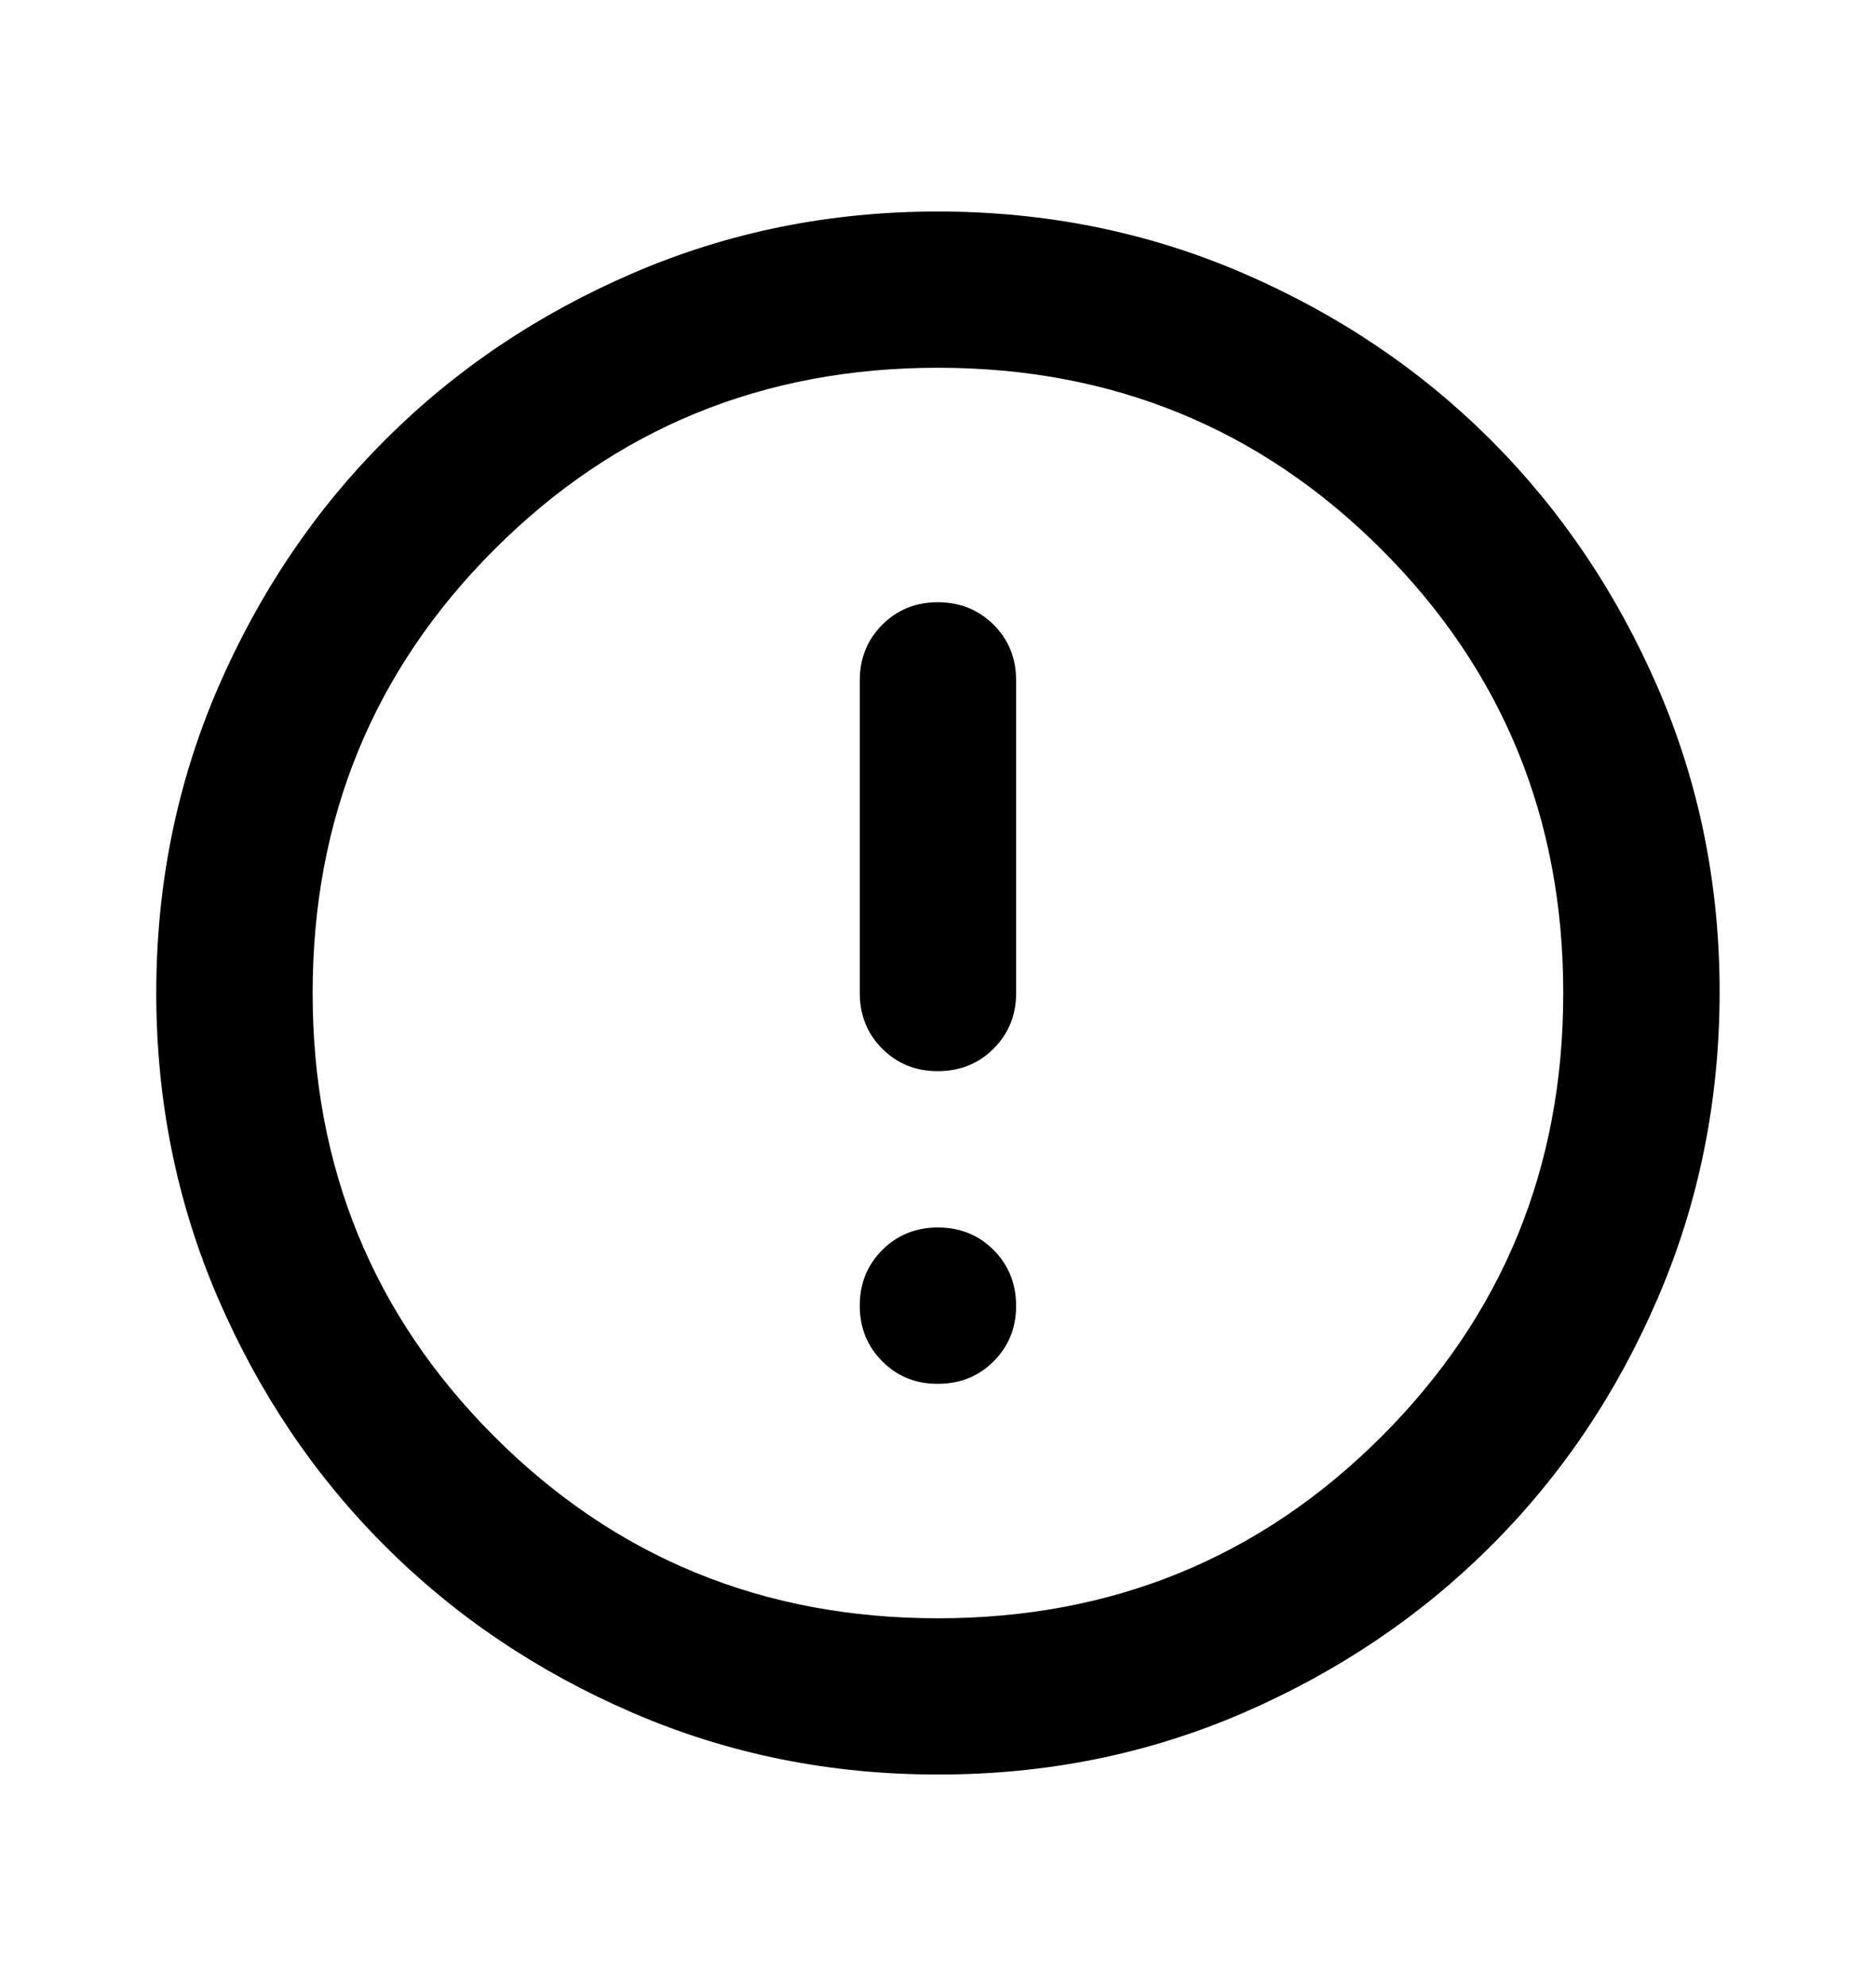 <svg width="17" height="18" viewBox="0 0 17 18" fill="none" xmlns="http://www.w3.org/2000/svg">
<path d="M8.499 12.542C8.7 12.542 8.868 12.474 9.004 12.338C9.14 12.202 9.208 12.034 9.208 11.833C9.207 11.633 9.139 11.465 9.004 11.329C8.868 11.193 8.7 11.125 8.499 11.125C8.299 11.125 8.131 11.193 7.995 11.329C7.859 11.465 7.791 11.633 7.791 11.833C7.791 12.034 7.859 12.202 7.995 12.338C8.131 12.475 8.3 12.543 8.499 12.542ZM8.499 9.708C8.7 9.708 8.868 9.64 9.004 9.504C9.14 9.368 9.208 9.2 9.208 9V6.167C9.208 5.966 9.14 5.798 9.004 5.662C8.868 5.527 8.7 5.459 8.499 5.458C8.299 5.458 8.131 5.526 7.995 5.662C7.859 5.799 7.791 5.967 7.791 6.167V9C7.791 9.201 7.859 9.369 7.995 9.505C8.131 9.641 8.299 9.709 8.499 9.708ZM8.499 16.083C7.519 16.083 6.599 15.897 5.737 15.525C4.875 15.153 4.125 14.649 3.488 14.011C2.85 13.374 2.346 12.625 1.974 11.762C1.603 10.9 1.416 9.979 1.416 9C1.416 8.021 1.602 7.1 1.974 6.237C2.347 5.375 2.851 4.626 3.488 3.989C4.124 3.352 4.874 2.847 5.737 2.475C6.6 2.103 7.52 1.917 8.499 1.917C9.478 1.917 10.399 2.103 11.262 2.475C12.125 2.847 12.874 3.352 13.511 3.989C14.147 4.626 14.652 5.375 15.025 6.237C15.398 7.1 15.584 8.021 15.583 9C15.581 9.979 15.395 10.9 15.024 11.762C14.654 12.625 14.149 13.374 13.511 14.011C12.872 14.649 12.123 15.153 11.262 15.526C10.401 15.898 9.48 16.084 8.499 16.083ZM8.499 14.667C10.081 14.667 11.421 14.118 12.519 13.02C13.617 11.922 14.166 10.582 14.166 9C14.166 7.418 13.617 6.078 12.519 4.98C11.421 3.882 10.081 3.333 8.499 3.333C6.917 3.333 5.577 3.882 4.48 4.98C3.382 6.078 2.833 7.418 2.833 9C2.833 10.582 3.382 11.922 4.48 13.02C5.577 14.118 6.917 14.667 8.499 14.667Z" fill="black"/>
</svg>
